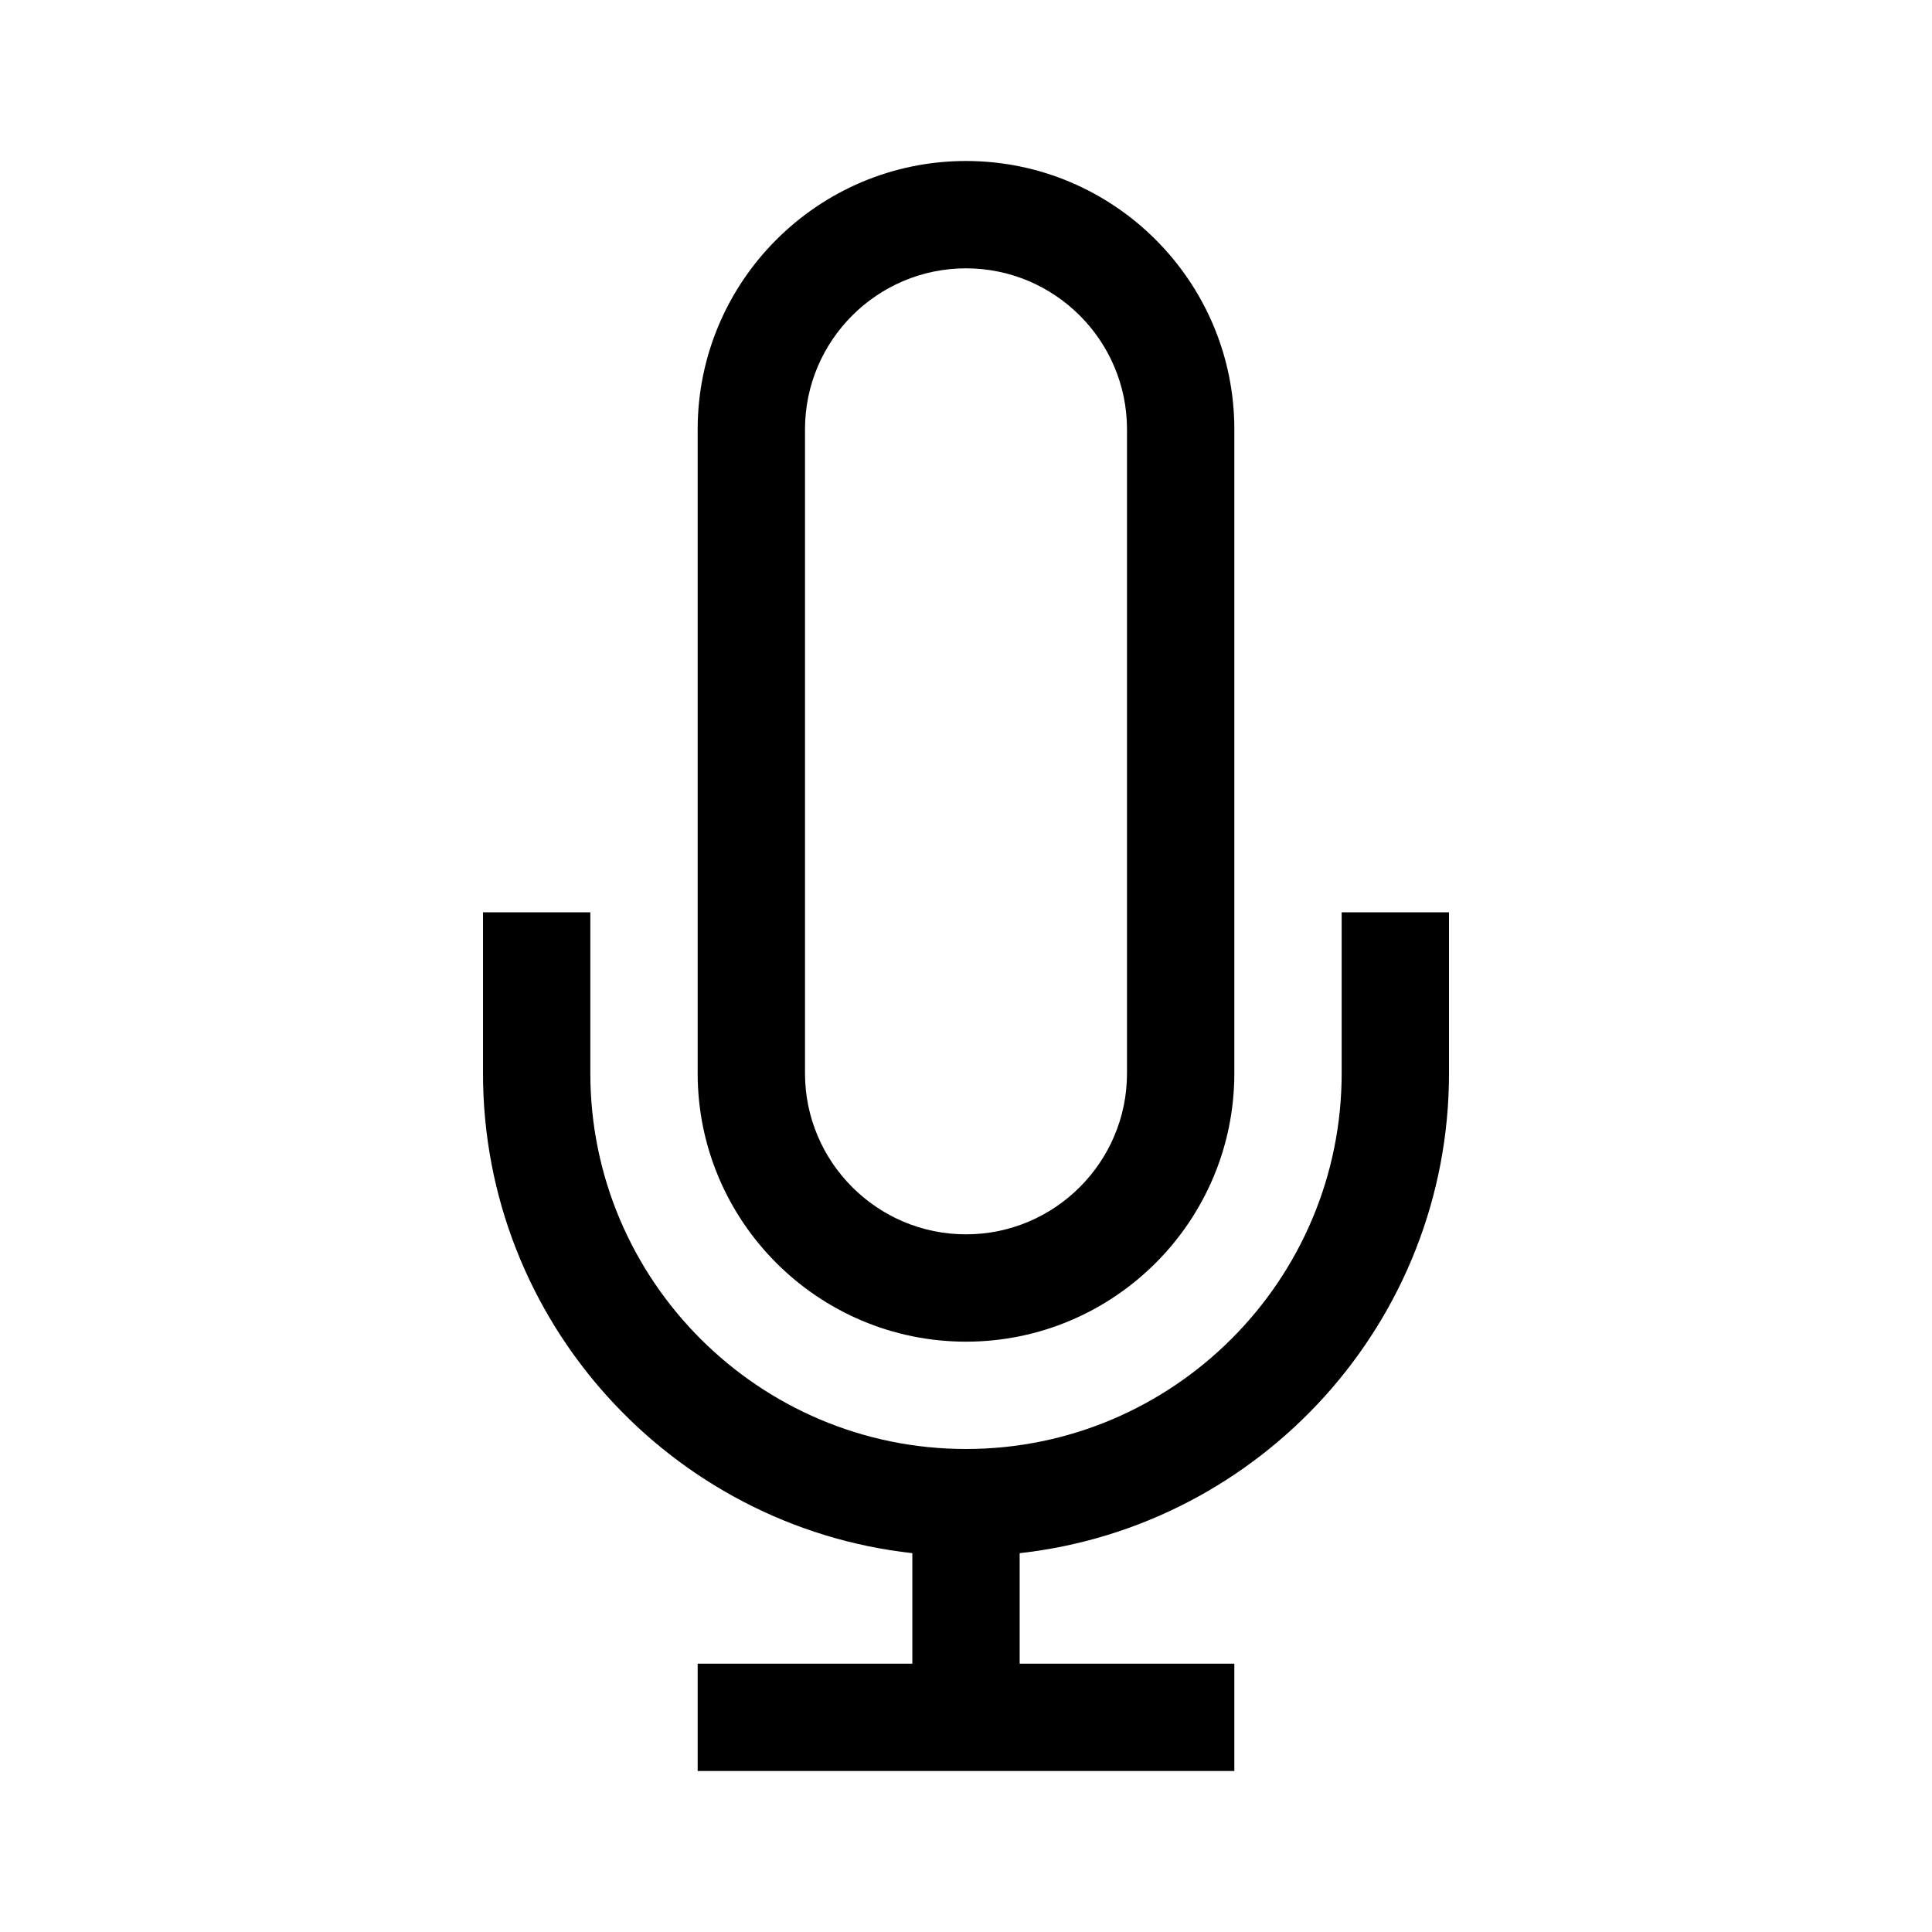 <svg xmlns="http://www.w3.org/2000/svg" width="36" height="36" viewBox="0 0 36 36">
  <g fill-rule="evenodd">
    <path d="M15,8 C15,6.346 16.346,5 18,5 C19.654,5 21,6.346 21,8 L21,20 C21,21.654 19.654,23 18,23 C16.346,23 15,21.654 15,20 L15,8 Z M18,25 C20.757,25 23,22.757 23,20 L23,8 C23,5.243 20.757,3 18,3 C15.243,3 13,5.243 13,8 L13,20 C13,22.757 15.243,25 18,25 L18,25 Z"/>
    <path d="M25,17 L25,20 C25,23.859 21.86,27 18,27 C14.14,27 11,23.859 11,20 L11,17 L9,17 L9,20 C9,24.625 12.507,28.442 17,28.941 L17,31 L13,31 L13,33 L17,33 L19,33 L23,33 L23,31 L19,31 L19,28.941 C23.493,28.442 27,24.625 27,20 L27,17 L25,17 Z"/>
  </g>
</svg>
